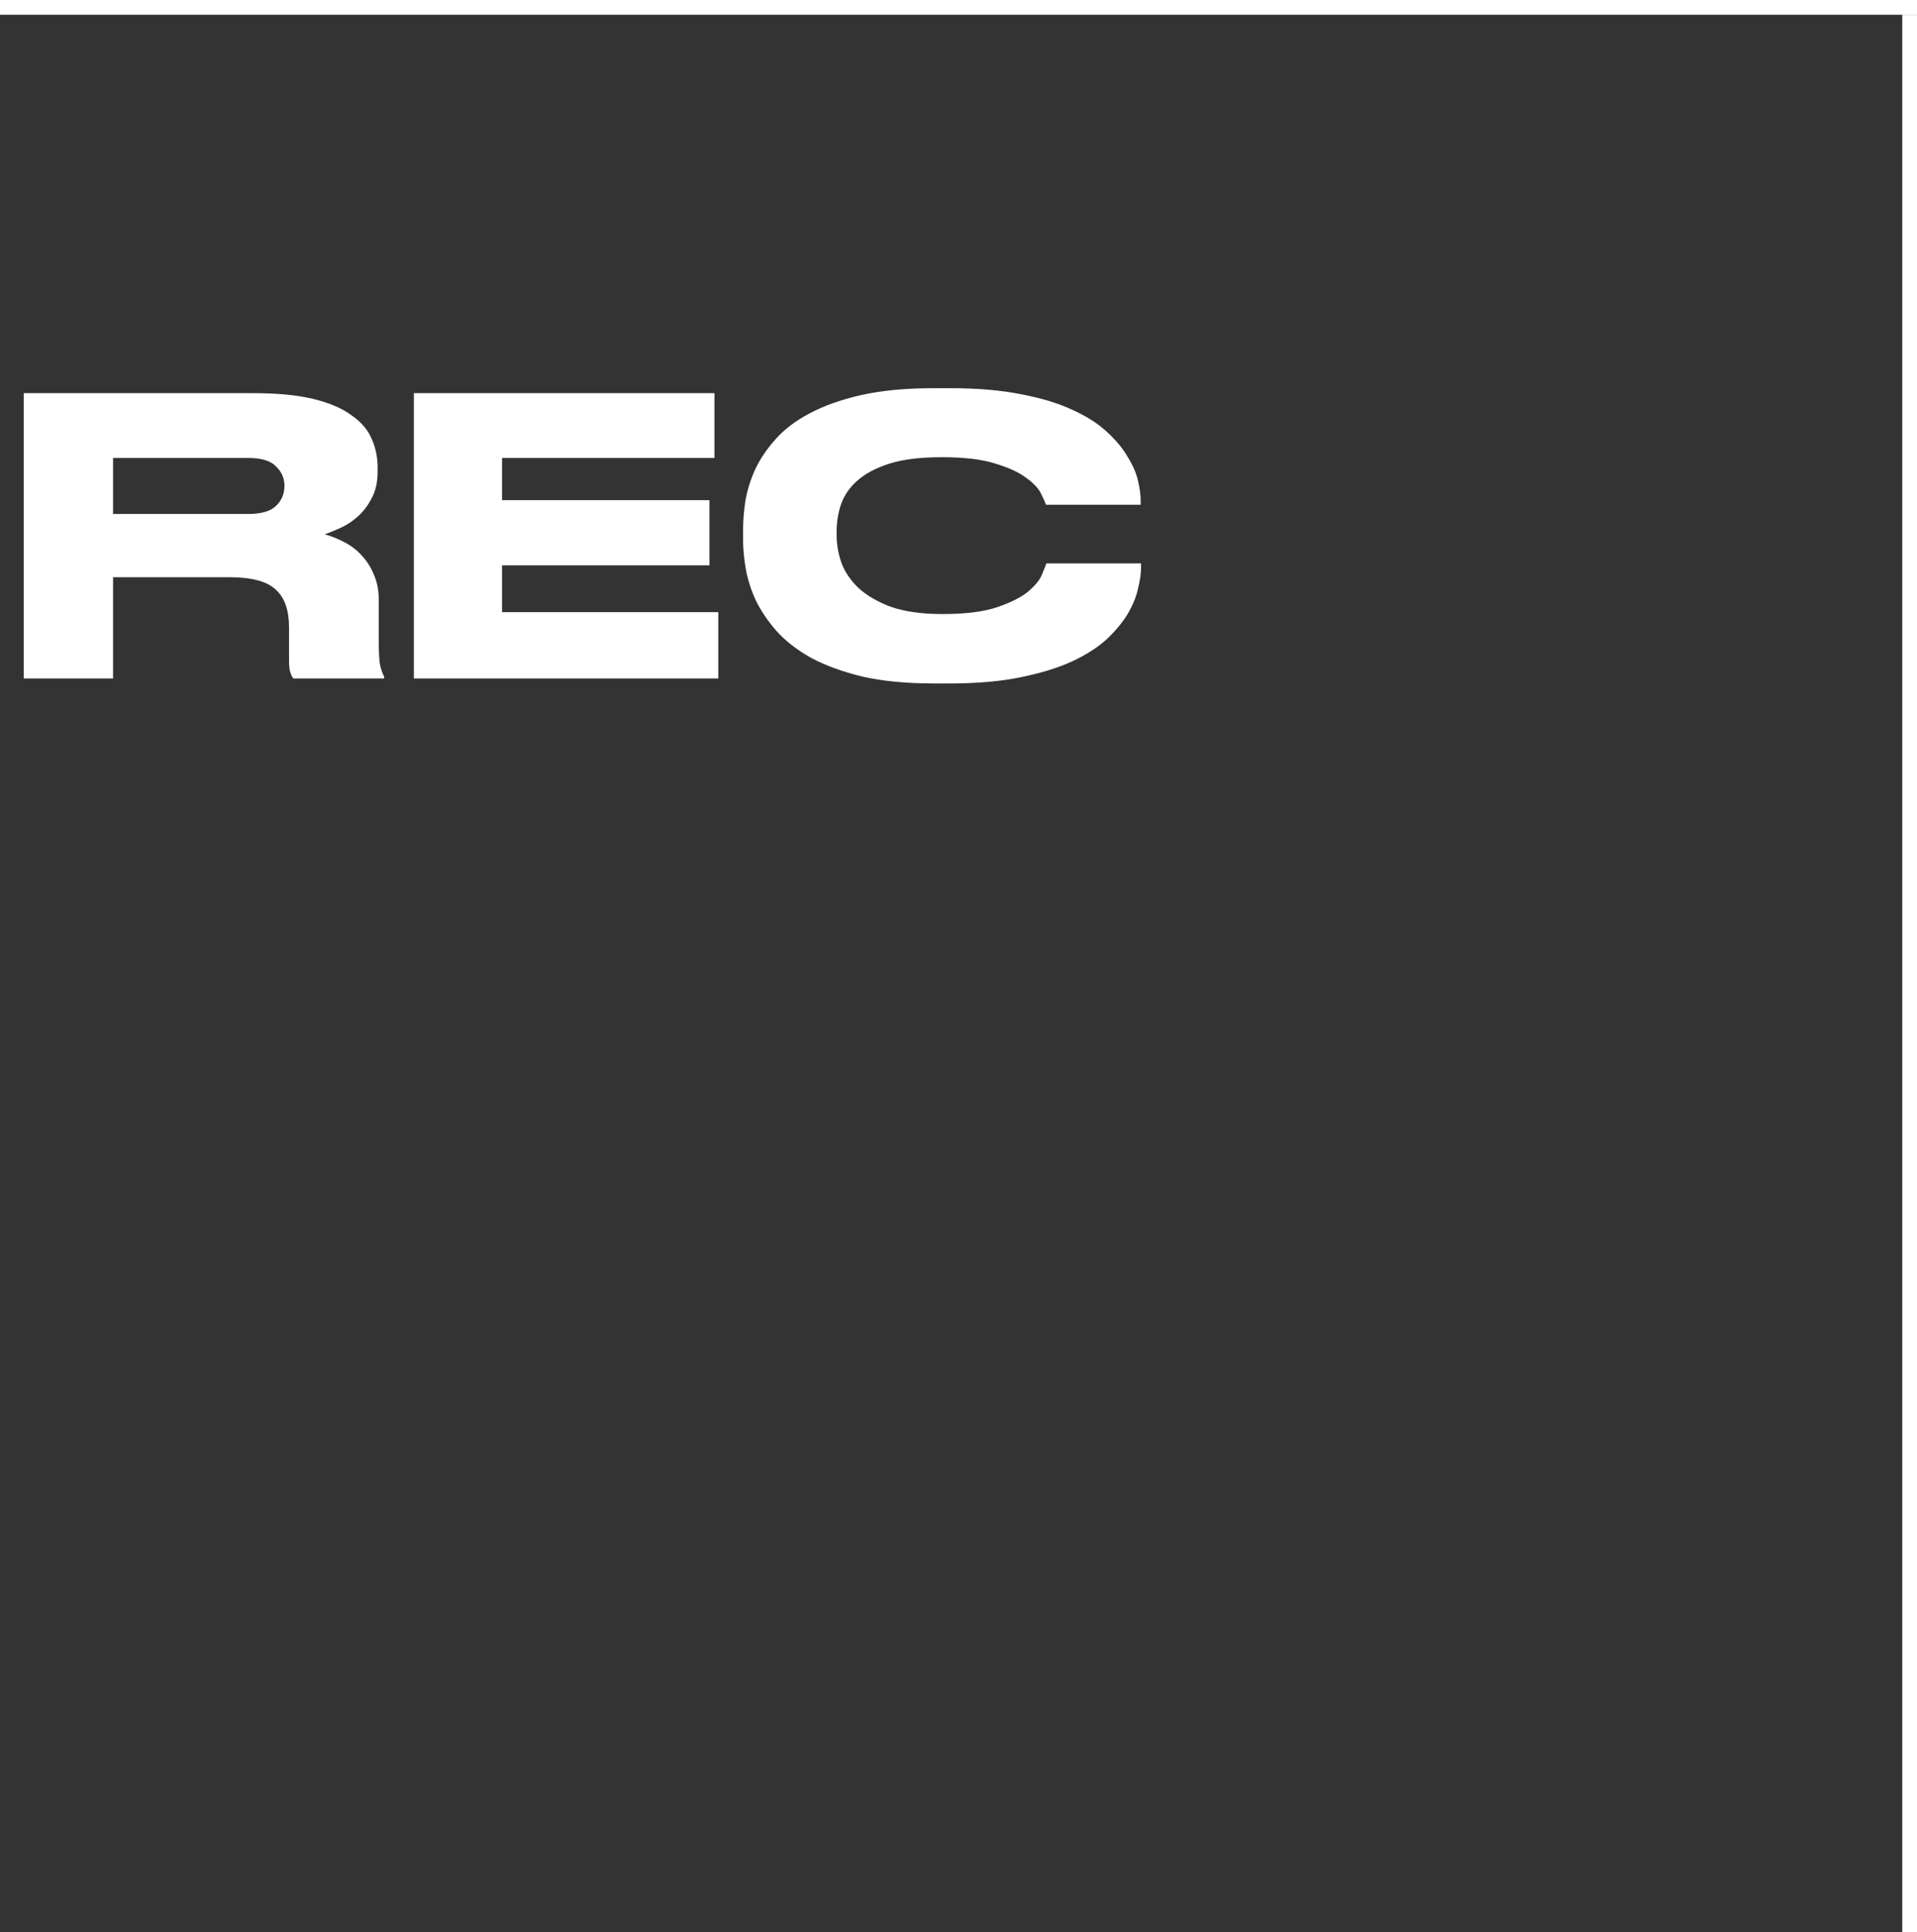 <svg width="130" height="131" viewBox="0 0 130 131" fill="none" xmlns="http://www.w3.org/2000/svg">
<rect x="0" y="0" width="130" height="131" fill="#333333" stroke="none"/>
<line y1="-0.5" x2="130" y2="-0.5" transform="matrix(4.37114e-08 1 1 -4.37114e-08 130 1)" stroke="white"/>
<line x1="4.37114e-08" y1="0.5" x2="130" y2="0.5" stroke="white"/>
<path d="M7.667 34.846H16.845C17.712 34.846 18.336 34.664 18.717 34.3C19.098 33.936 19.289 33.485 19.289 32.948V32.922C19.289 32.419 19.098 31.986 18.717 31.622C18.353 31.241 17.729 31.05 16.845 31.05H7.667V34.846ZM7.667 46H1.609V26.656H17.209C18.821 26.656 20.164 26.786 21.239 27.046C22.314 27.306 23.172 27.67 23.813 28.138C24.472 28.589 24.931 29.117 25.191 29.724C25.468 30.331 25.607 30.981 25.607 31.674V31.986C25.607 32.679 25.477 33.269 25.217 33.754C24.974 34.239 24.662 34.655 24.281 35.002C23.917 35.331 23.527 35.591 23.111 35.782C22.695 35.973 22.331 36.12 22.019 36.224C22.504 36.363 22.972 36.553 23.423 36.796C23.874 37.039 24.264 37.351 24.593 37.732C24.922 38.096 25.182 38.521 25.373 39.006C25.581 39.491 25.685 40.046 25.685 40.67V43.504C25.685 44.284 25.72 44.839 25.789 45.168C25.876 45.48 25.962 45.714 26.049 45.87V46H19.887C19.8 45.879 19.731 45.731 19.679 45.558C19.627 45.385 19.601 45.125 19.601 44.778V42.542C19.601 41.363 19.298 40.505 18.691 39.968C18.102 39.413 17.062 39.136 15.571 39.136H7.667V46ZM48.45 26.656V31.05H34.046V33.91H48.112V38.33H34.046V41.502H48.71V46H28.066V26.656H48.45ZM63.34 46.338C61.468 46.338 59.847 46.182 58.477 45.87C57.126 45.541 55.964 45.116 54.993 44.596C54.04 44.059 53.26 43.452 52.654 42.776C52.064 42.1 51.596 41.407 51.249 40.696C50.92 39.968 50.695 39.257 50.574 38.564C50.452 37.853 50.392 37.212 50.392 36.64V35.886C50.392 35.297 50.444 34.655 50.547 33.962C50.669 33.251 50.886 32.549 51.197 31.856C51.527 31.145 51.986 30.461 52.575 29.802C53.165 29.126 53.936 28.537 54.889 28.034C55.86 27.514 57.03 27.098 58.4 26.786C59.786 26.474 61.433 26.318 63.34 26.318H64.406C66.278 26.318 67.898 26.457 69.267 26.734C70.637 26.994 71.798 27.349 72.751 27.8C73.705 28.233 74.476 28.727 75.066 29.282C75.672 29.837 76.14 30.4 76.469 30.972C76.816 31.527 77.05 32.064 77.171 32.584C77.293 33.104 77.353 33.555 77.353 33.936V34.222H70.931C70.897 34.101 70.793 33.867 70.62 33.52C70.463 33.156 70.134 32.792 69.632 32.428C69.146 32.047 68.444 31.717 67.525 31.44C66.624 31.145 65.402 30.998 63.859 30.998C62.404 30.998 61.216 31.145 60.297 31.44C59.379 31.735 58.651 32.125 58.114 32.61C57.593 33.078 57.23 33.615 57.022 34.222C56.831 34.811 56.736 35.409 56.736 36.016V36.328C56.736 36.9 56.84 37.498 57.047 38.122C57.273 38.746 57.654 39.318 58.191 39.838C58.746 40.358 59.483 40.791 60.401 41.138C61.337 41.467 62.508 41.632 63.911 41.632C65.472 41.632 66.711 41.476 67.629 41.164C68.548 40.852 69.25 40.497 69.736 40.098C70.221 39.682 70.533 39.292 70.671 38.928C70.828 38.547 70.923 38.304 70.957 38.2H77.379V38.486C77.379 38.885 77.31 39.361 77.171 39.916C77.05 40.471 76.816 41.043 76.469 41.632C76.123 42.204 75.646 42.776 75.04 43.348C74.433 43.903 73.644 44.405 72.674 44.856C71.72 45.289 70.559 45.645 69.189 45.922C67.838 46.199 66.243 46.338 64.406 46.338H63.34Z" fill="white"/>
</svg>
